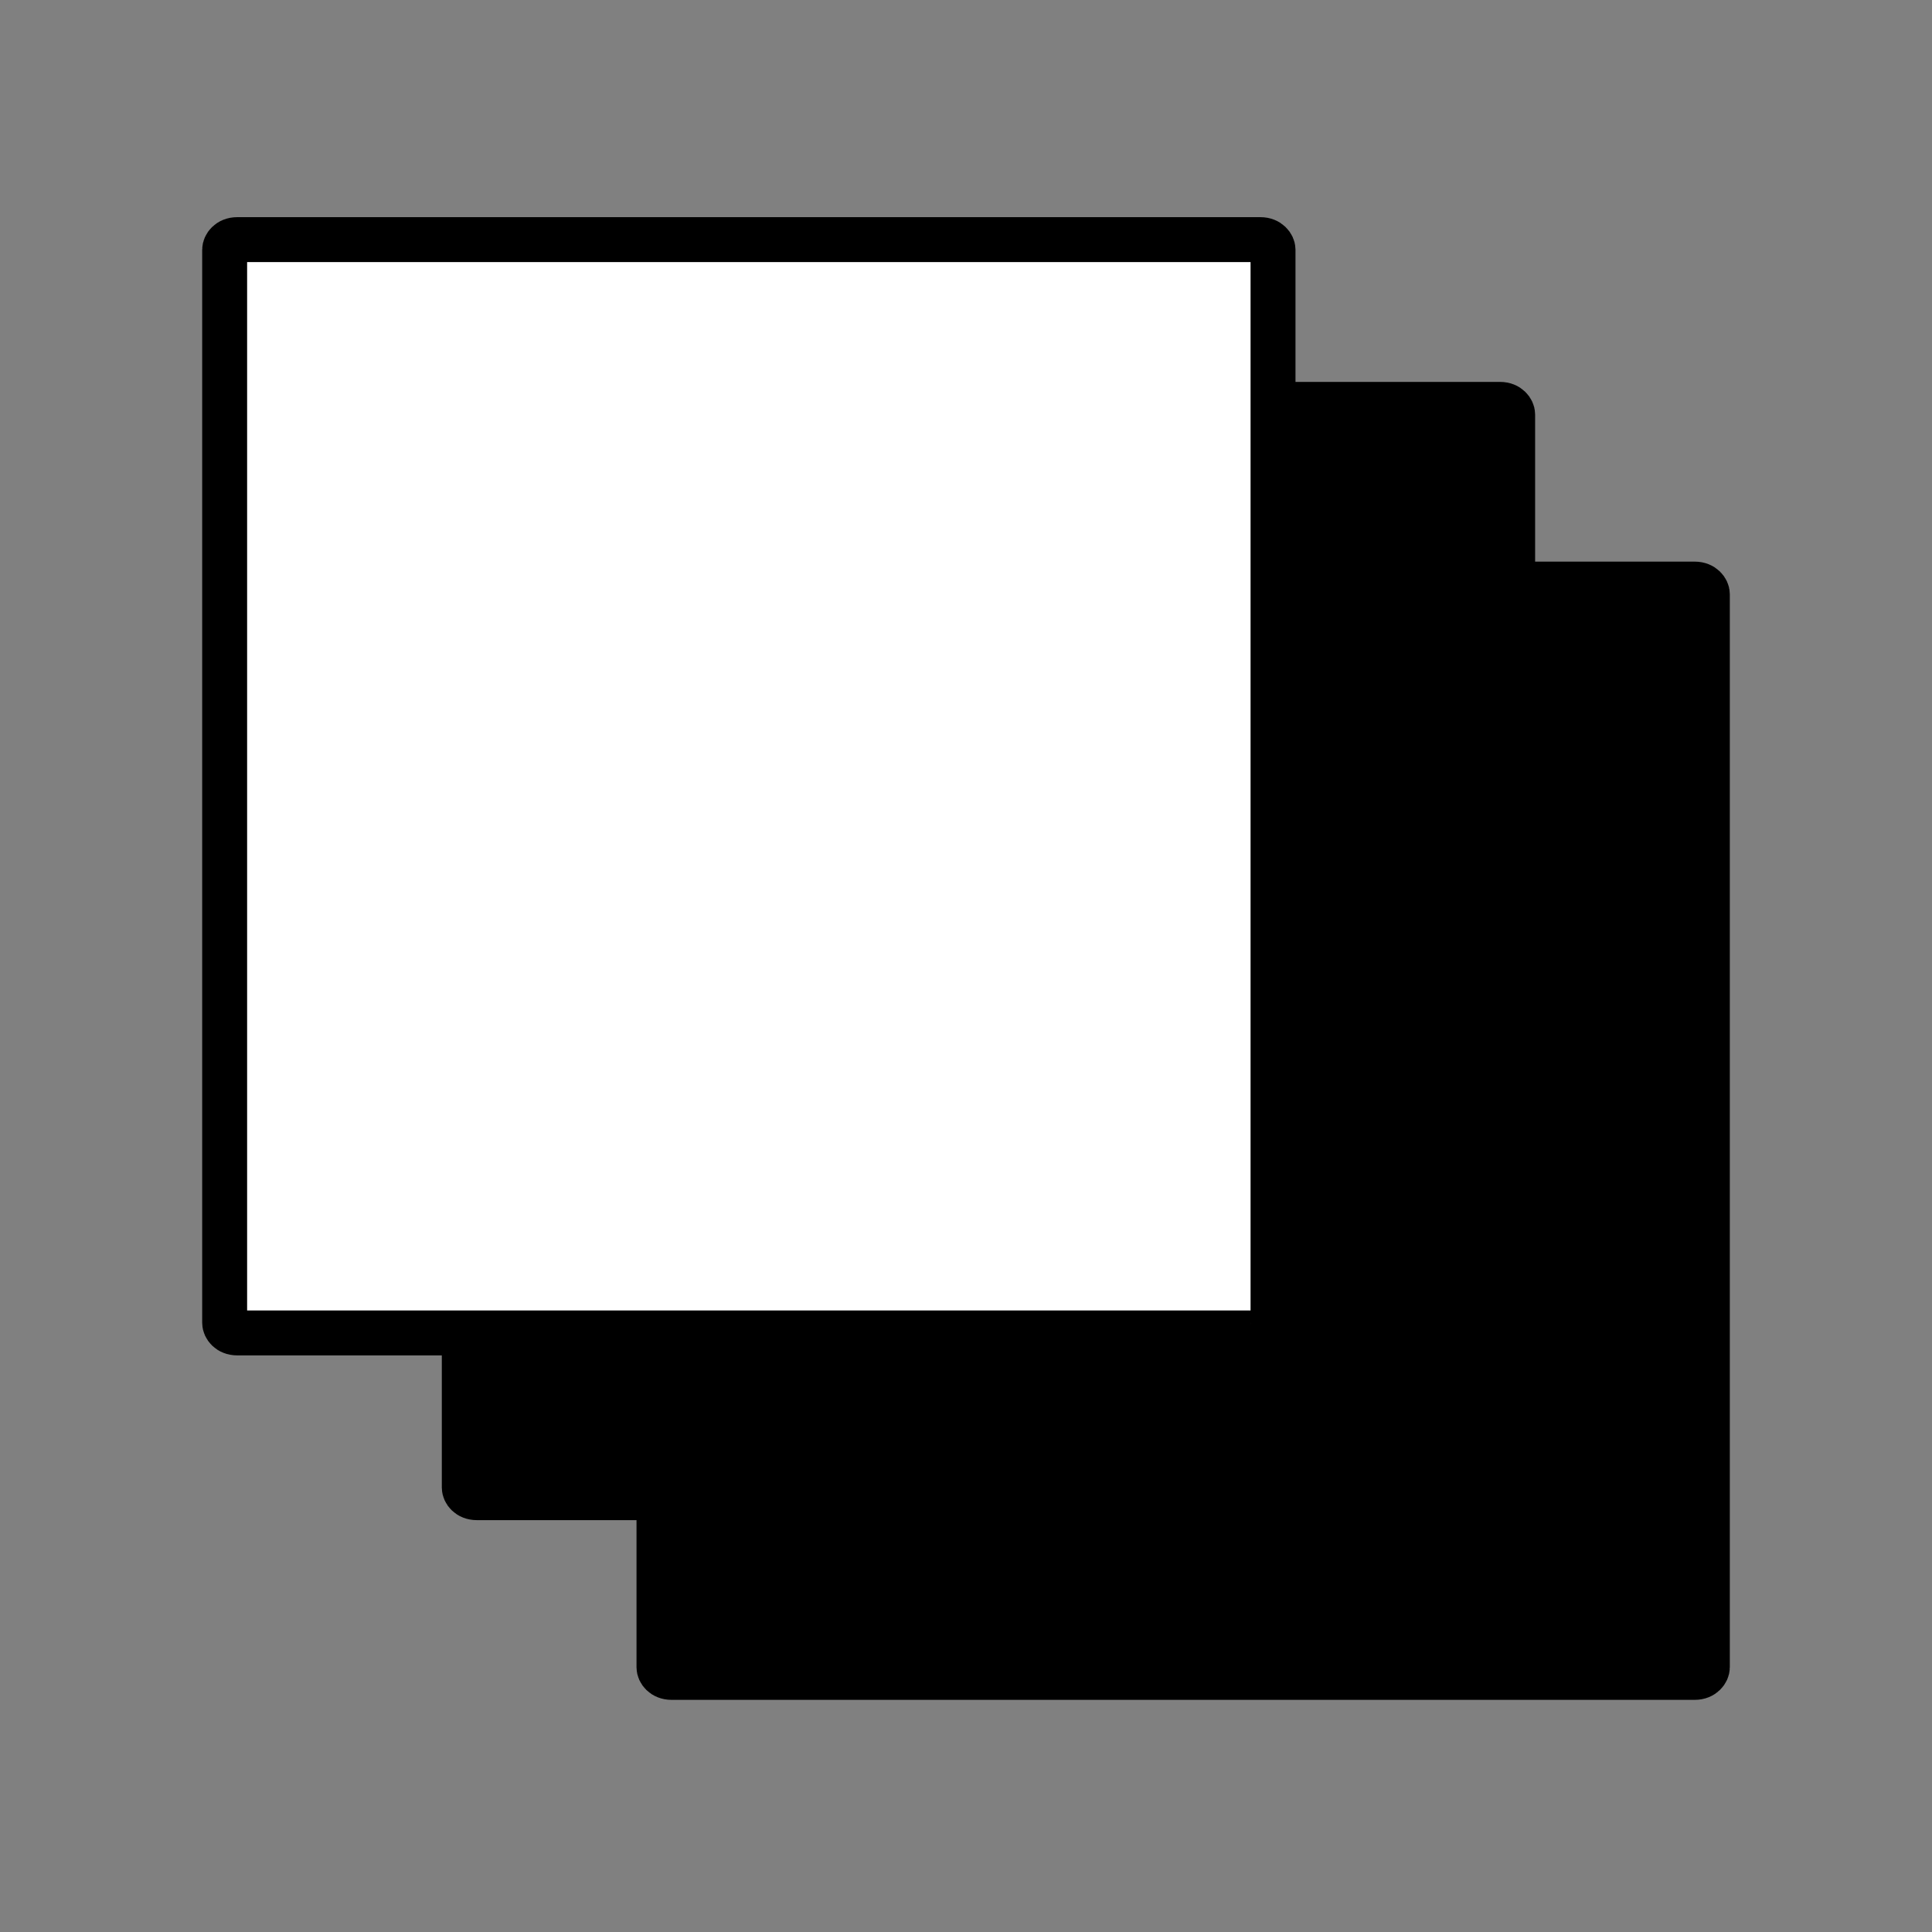 <svg width="129" height="129" viewBox="0 0 129 129" fill="none" xmlns="http://www.w3.org/2000/svg">
<rect x="0" y="0" width="129" height="129" fill="#808080" stroke="none"/>
<path d="M114 111.33C114 111.592 113.73 112 113.159 112L44.841 112C44.267 112 44 111.597 44 111.33V39.67C44 39.404 44.267 39 44.841 39H113.159C113.73 39 114 39.407 114 39.67V111.33Z" fill="url(#paint0_linear_118_2)" style=""/>
<path d="M114 111.33C114 111.592 113.73 112 113.159 112L44.841 112C44.267 112 44 111.597 44 111.33V39.67C44 39.404 44.267 39 44.841 39H113.159C113.73 39 114 39.407 114 39.67V111.33Z" fill="url(#paint1_linear_118_2)" style=""/>
<path d="M114 111.33C114 111.592 113.73 112 113.159 112L44.841 112C44.267 112 44 111.597 44 111.33V39.67C44 39.404 44.267 39 44.841 39H113.159C113.73 39 114 39.407 114 39.67V111.33Z" fill="#D3E0E7" style="fill:#D3E0E7;fill:color(display-p3 0.829 0.879 0.904);fill-opacity:1;"/>
<path d="M114 111.33C114 111.592 113.73 112 113.159 112L44.841 112C44.267 112 44 111.597 44 111.33V39.67C44 39.404 44.267 39 44.841 39H113.159C113.73 39 114 39.407 114 39.67V111.33Z" stroke="#6FBFF0" style="stroke:#6FBFF0;stroke:color(display-p3 0.435 0.749 0.941);stroke-opacity:1;" stroke-width="3"/>
<path d="M101 99.33C101 99.593 100.73 100 100.159 100L31.841 100C31.267 100 31 99.597 31 99.33V27.67C31 27.404 31.267 27 31.841 27H100.159C100.73 27 101 27.407 101 27.67V99.33Z" fill="url(#paint2_linear_118_2)" style=""/>
<path d="M101 99.33C101 99.593 100.73 100 100.159 100L31.841 100C31.267 100 31 99.597 31 99.33V27.67C31 27.404 31.267 27 31.841 27H100.159C100.73 27 101 27.407 101 27.67V99.33Z" fill="#E8EFF2" style="fill:#E8EFF2;fill:color(display-p3 0.91 0.937 0.95);fill-opacity:1;"/>
<path d="M101 99.33C101 99.593 100.73 100 100.159 100L31.841 100C31.267 100 31 99.597 31 99.33V27.67C31 27.404 31.267 27 31.841 27H100.159C100.73 27 101 27.407 101 27.67V99.33Z" stroke="#6FBFF0" style="stroke:#6FBFF0;stroke:color(display-p3 0.435 0.749 0.941);stroke-opacity:1;" stroke-width="3"/>
<path d="M85 88.33C85 88.593 84.73 89 84.159 89L15.841 89C15.267 89 15 88.597 15 88.33V16.67C15 16.404 15.267 16 15.841 16H84.159C84.73 16 85 16.407 85 16.67V88.33Z" fill="white" stroke="#6FBFF0" style="fill:white;fill-opacity:1;stroke:#6FBFF0;stroke:color(display-p3 0.435 0.749 0.941);stroke-opacity:1;" stroke-width="3"/>
<defs>
<linearGradient id="paint0_linear_118_2" x1="78.996" y1="113.146" x2="78.996" y2="27.128" gradientUnits="userSpaceOnUse">
<stop stop-color="white" style="stop-color:white;stop-opacity:1;"/>
<stop offset="0.391" stop-color="#FDFDFD" style="stop-color:#FDFDFD;stop-color:color(display-p3 0.992 0.992 0.992);stop-opacity:1;"/>
<stop offset="0.547" stop-color="#F6F6F6" style="stop-color:#F6F6F6;stop-color:color(display-p3 0.965 0.965 0.965);stop-opacity:1;"/>
<stop offset="0.661" stop-color="#EAEAEA" style="stop-color:#EAEAEA;stop-color:color(display-p3 0.918 0.918 0.918);stop-opacity:1;"/>
<stop offset="0.754" stop-color="#D8D8D8" style="stop-color:#D8D8D8;stop-color:color(display-p3 0.847 0.847 0.847);stop-opacity:1;"/>
<stop offset="0.836" stop-color="#C2C2C2" style="stop-color:#C2C2C2;stop-color:color(display-p3 0.761 0.761 0.761);stop-opacity:1;"/>
<stop offset="0.908" stop-color="#A6A6A6" style="stop-color:#A6A6A6;stop-color:color(display-p3 0.651 0.651 0.651);stop-opacity:1;"/>
<stop offset="0.972" stop-color="#868686" style="stop-color:#868686;stop-color:color(display-p3 0.525 0.525 0.525);stop-opacity:1;"/>
<stop offset="1" stop-color="#757575" style="stop-color:#757575;stop-color:color(display-p3 0.459 0.459 0.459);stop-opacity:1;"/>
</linearGradient>
<linearGradient id="paint1_linear_118_2" x1="78.996" y1="37.854" x2="78.996" y2="123.872" gradientUnits="userSpaceOnUse">
<stop stop-color="white" style="stop-color:white;stop-opacity:1;"/>
<stop offset="0.391" stop-color="#FDFDFD" style="stop-color:#FDFDFD;stop-color:color(display-p3 0.992 0.992 0.992);stop-opacity:1;"/>
<stop offset="0.547" stop-color="#F6F6F6" style="stop-color:#F6F6F6;stop-color:color(display-p3 0.965 0.965 0.965);stop-opacity:1;"/>
<stop offset="0.661" stop-color="#EAEAEA" style="stop-color:#EAEAEA;stop-color:color(display-p3 0.918 0.918 0.918);stop-opacity:1;"/>
<stop offset="0.754" stop-color="#D8D8D8" style="stop-color:#D8D8D8;stop-color:color(display-p3 0.847 0.847 0.847);stop-opacity:1;"/>
<stop offset="0.836" stop-color="#C2C2C2" style="stop-color:#C2C2C2;stop-color:color(display-p3 0.761 0.761 0.761);stop-opacity:1;"/>
<stop offset="0.908" stop-color="#A6A6A6" style="stop-color:#A6A6A6;stop-color:color(display-p3 0.651 0.651 0.651);stop-opacity:1;"/>
<stop offset="0.972" stop-color="#868686" style="stop-color:#868686;stop-color:color(display-p3 0.525 0.525 0.525);stop-opacity:1;"/>
<stop offset="1" stop-color="#757575" style="stop-color:#757575;stop-color:color(display-p3 0.459 0.459 0.459);stop-opacity:1;"/>
</linearGradient>
<linearGradient id="paint2_linear_118_2" x1="65.996" y1="101.146" x2="65.996" y2="15.128" gradientUnits="userSpaceOnUse">
<stop stop-color="white" style="stop-color:white;stop-opacity:1;"/>
<stop offset="0.391" stop-color="#FDFDFD" style="stop-color:#FDFDFD;stop-color:color(display-p3 0.992 0.992 0.992);stop-opacity:1;"/>
<stop offset="0.547" stop-color="#F6F6F6" style="stop-color:#F6F6F6;stop-color:color(display-p3 0.965 0.965 0.965);stop-opacity:1;"/>
<stop offset="0.661" stop-color="#EAEAEA" style="stop-color:#EAEAEA;stop-color:color(display-p3 0.918 0.918 0.918);stop-opacity:1;"/>
<stop offset="0.754" stop-color="#D8D8D8" style="stop-color:#D8D8D8;stop-color:color(display-p3 0.847 0.847 0.847);stop-opacity:1;"/>
<stop offset="0.836" stop-color="#C2C2C2" style="stop-color:#C2C2C2;stop-color:color(display-p3 0.761 0.761 0.761);stop-opacity:1;"/>
<stop offset="0.908" stop-color="#A6A6A6" style="stop-color:#A6A6A6;stop-color:color(display-p3 0.651 0.651 0.651);stop-opacity:1;"/>
<stop offset="0.972" stop-color="#868686" style="stop-color:#868686;stop-color:color(display-p3 0.525 0.525 0.525);stop-opacity:1;"/>
<stop offset="1" stop-color="#757575" style="stop-color:#757575;stop-color:color(display-p3 0.459 0.459 0.459);stop-opacity:1;"/>
</linearGradient>
</defs>
</svg>
